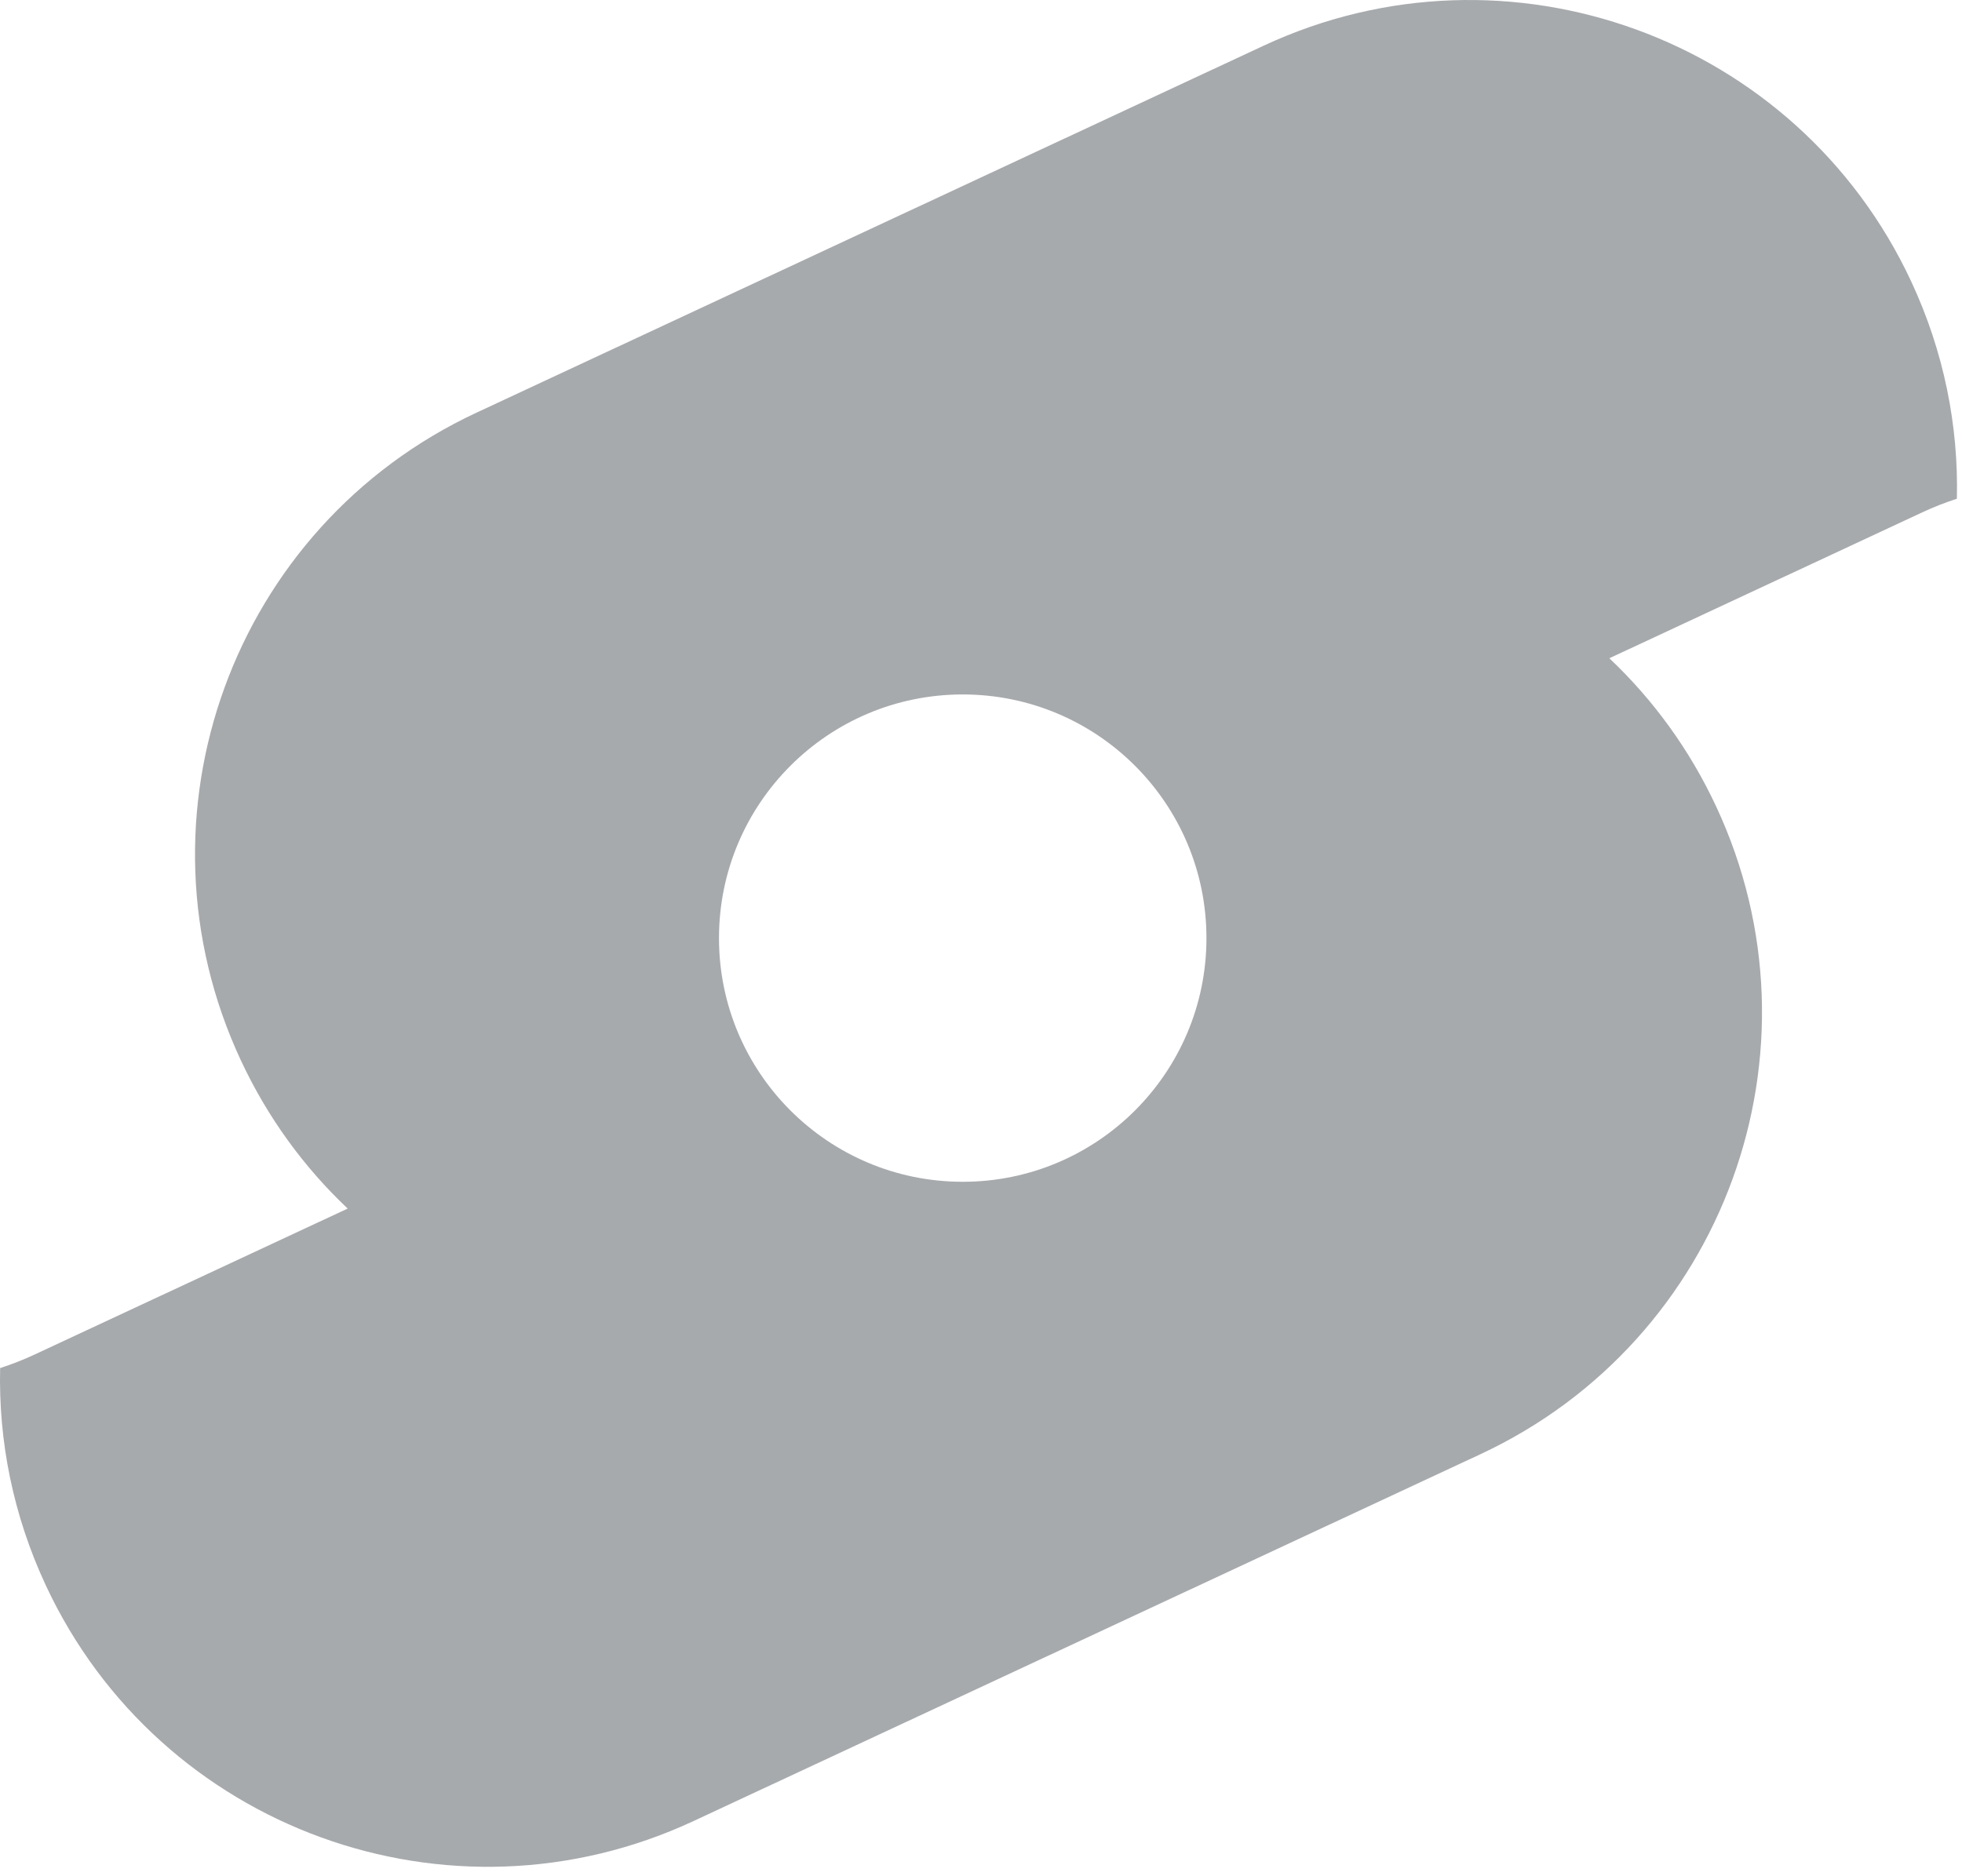 <svg width="161" height="154" viewBox="0 0 161 154" fill="none" xmlns="http://www.w3.org/2000/svg">
<path fill-rule="evenodd" clip-rule="evenodd" d="M19.76 87.023C21.96 91.741 24.963 95.828 28.53 99.198L2.829 111.183C1.902 111.615 0.961 111.984 0.011 112.29C-0.131 118.256 1.064 124.346 3.757 130.122C13.094 150.143 36.893 158.806 56.914 149.469L121.484 119.36C141.505 110.024 150.168 86.225 140.831 66.203C138.631 61.485 135.628 57.398 132.061 54.029L157.762 42.044C158.69 41.612 159.63 41.243 160.58 40.937C160.723 34.97 159.527 28.88 156.834 23.105C147.498 3.083 123.698 -5.579 103.677 3.757L39.107 33.867C19.086 43.203 10.424 67.002 19.76 87.023ZM79 97C90.046 97 99 88.046 99 77C99 65.954 90.046 57 79 57C67.954 57 59 65.954 59 77C59 88.046 67.954 97 79 97Z" fill="#A7AAAD"/>
</svg>
